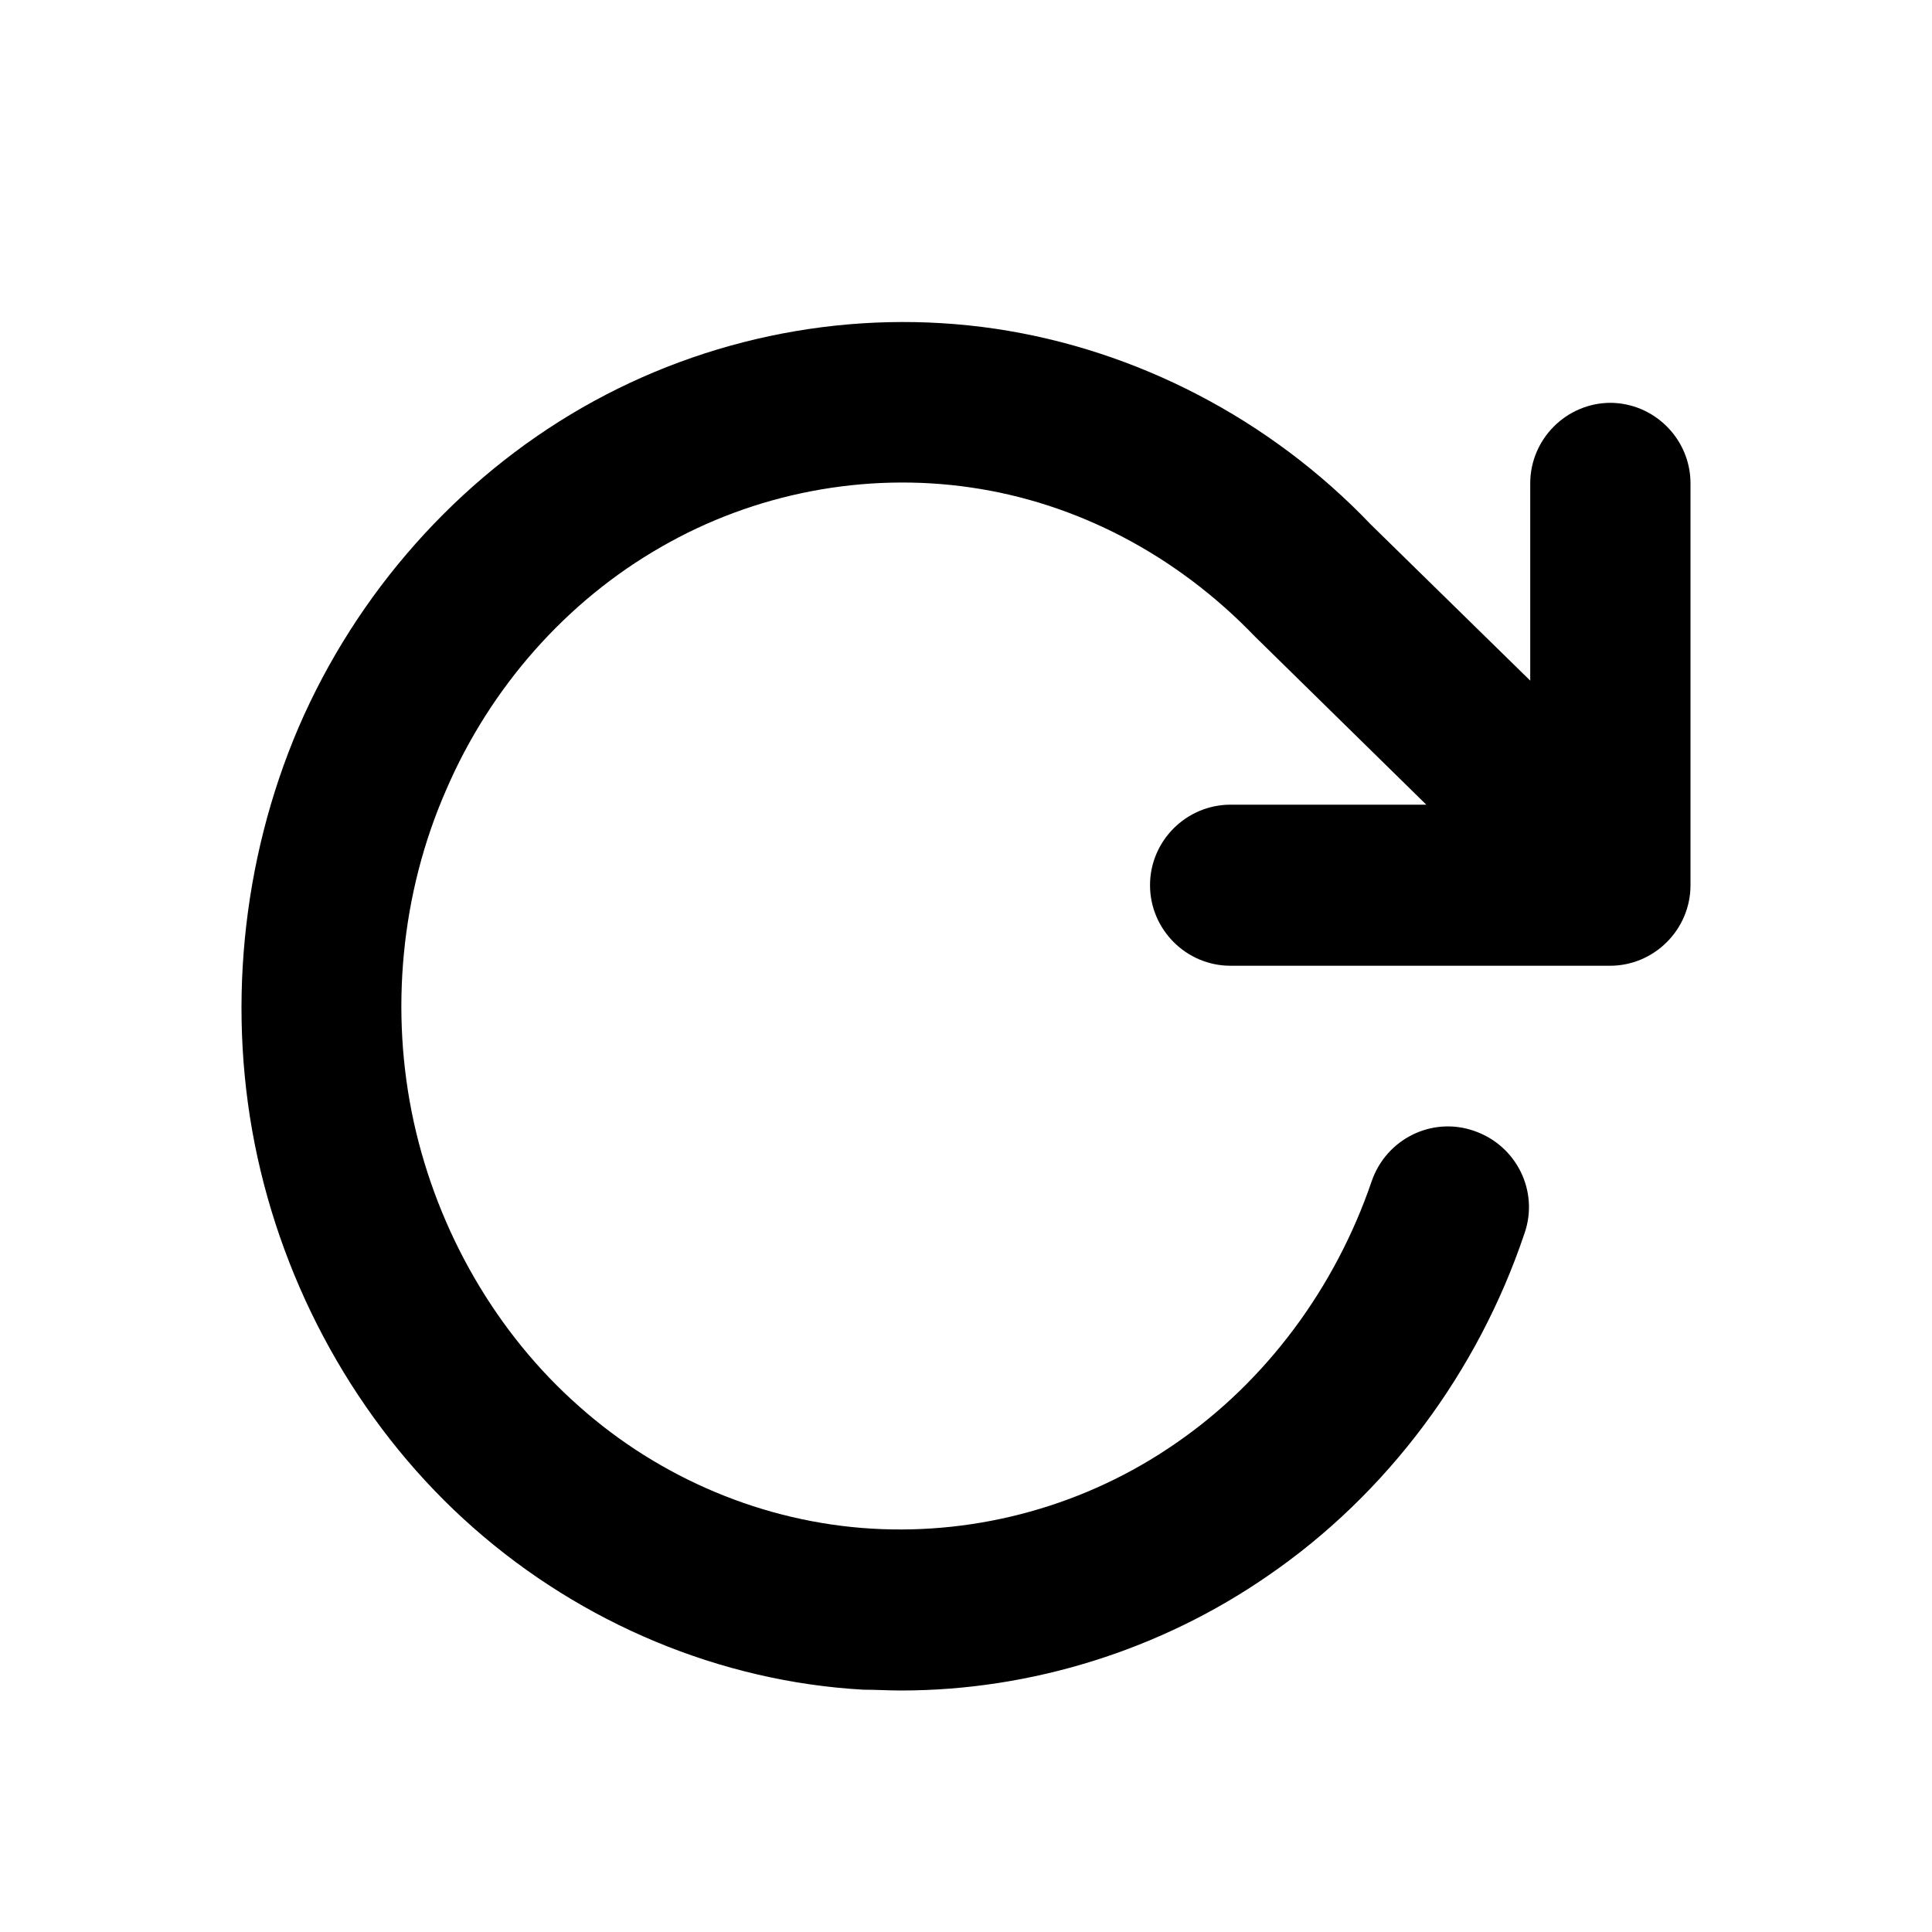 <svg class="fill-current stroke-current w-full h-full" style="color: inherit" stroke-width="0.2" width="24" height="24" viewBox="0 0 24 24" stroke="none" xmlns="http://www.w3.org/2000/svg">
<path d="M20.009 5.004C19.459 5.004 19.009 5.454 19.009 6.005V8.455L17.028 6.515C15.777 5.204 14.116 4.344 12.365 4.084C10.604 3.824 8.783 4.174 7.232 5.064C5.681 5.955 4.43 7.365 3.709 9.036C2.999 10.696 2.809 12.597 3.199 14.378C3.589 16.158 4.54 17.799 5.881 18.979C7.232 20.17 8.953 20.89 10.724 20.99C10.884 20.99 11.034 21 11.194 21C12.805 21 14.416 20.5 15.757 19.57C17.228 18.559 18.358 17.049 18.939 15.318C19.119 14.798 18.839 14.227 18.308 14.047C17.788 13.867 17.218 14.148 17.038 14.678C16.587 15.998 15.727 17.159 14.606 17.929C13.495 18.699 12.155 19.069 10.824 18.989C9.493 18.909 8.202 18.369 7.192 17.469C6.171 16.568 5.441 15.308 5.14 13.937C4.84 12.567 4.98 11.096 5.541 9.816C6.091 8.535 7.041 7.465 8.212 6.795C9.373 6.125 10.744 5.864 12.055 6.055C13.375 6.245 14.616 6.895 15.587 7.905L17.718 9.996H15.287C14.736 9.996 14.286 10.446 14.286 10.996C14.286 11.547 14.736 11.997 15.287 11.997H19.999C20.55 11.997 21 11.547 21 10.996V6.005C21 5.454 20.55 5.004 19.999 5.004H20.009Z" />
</svg>
